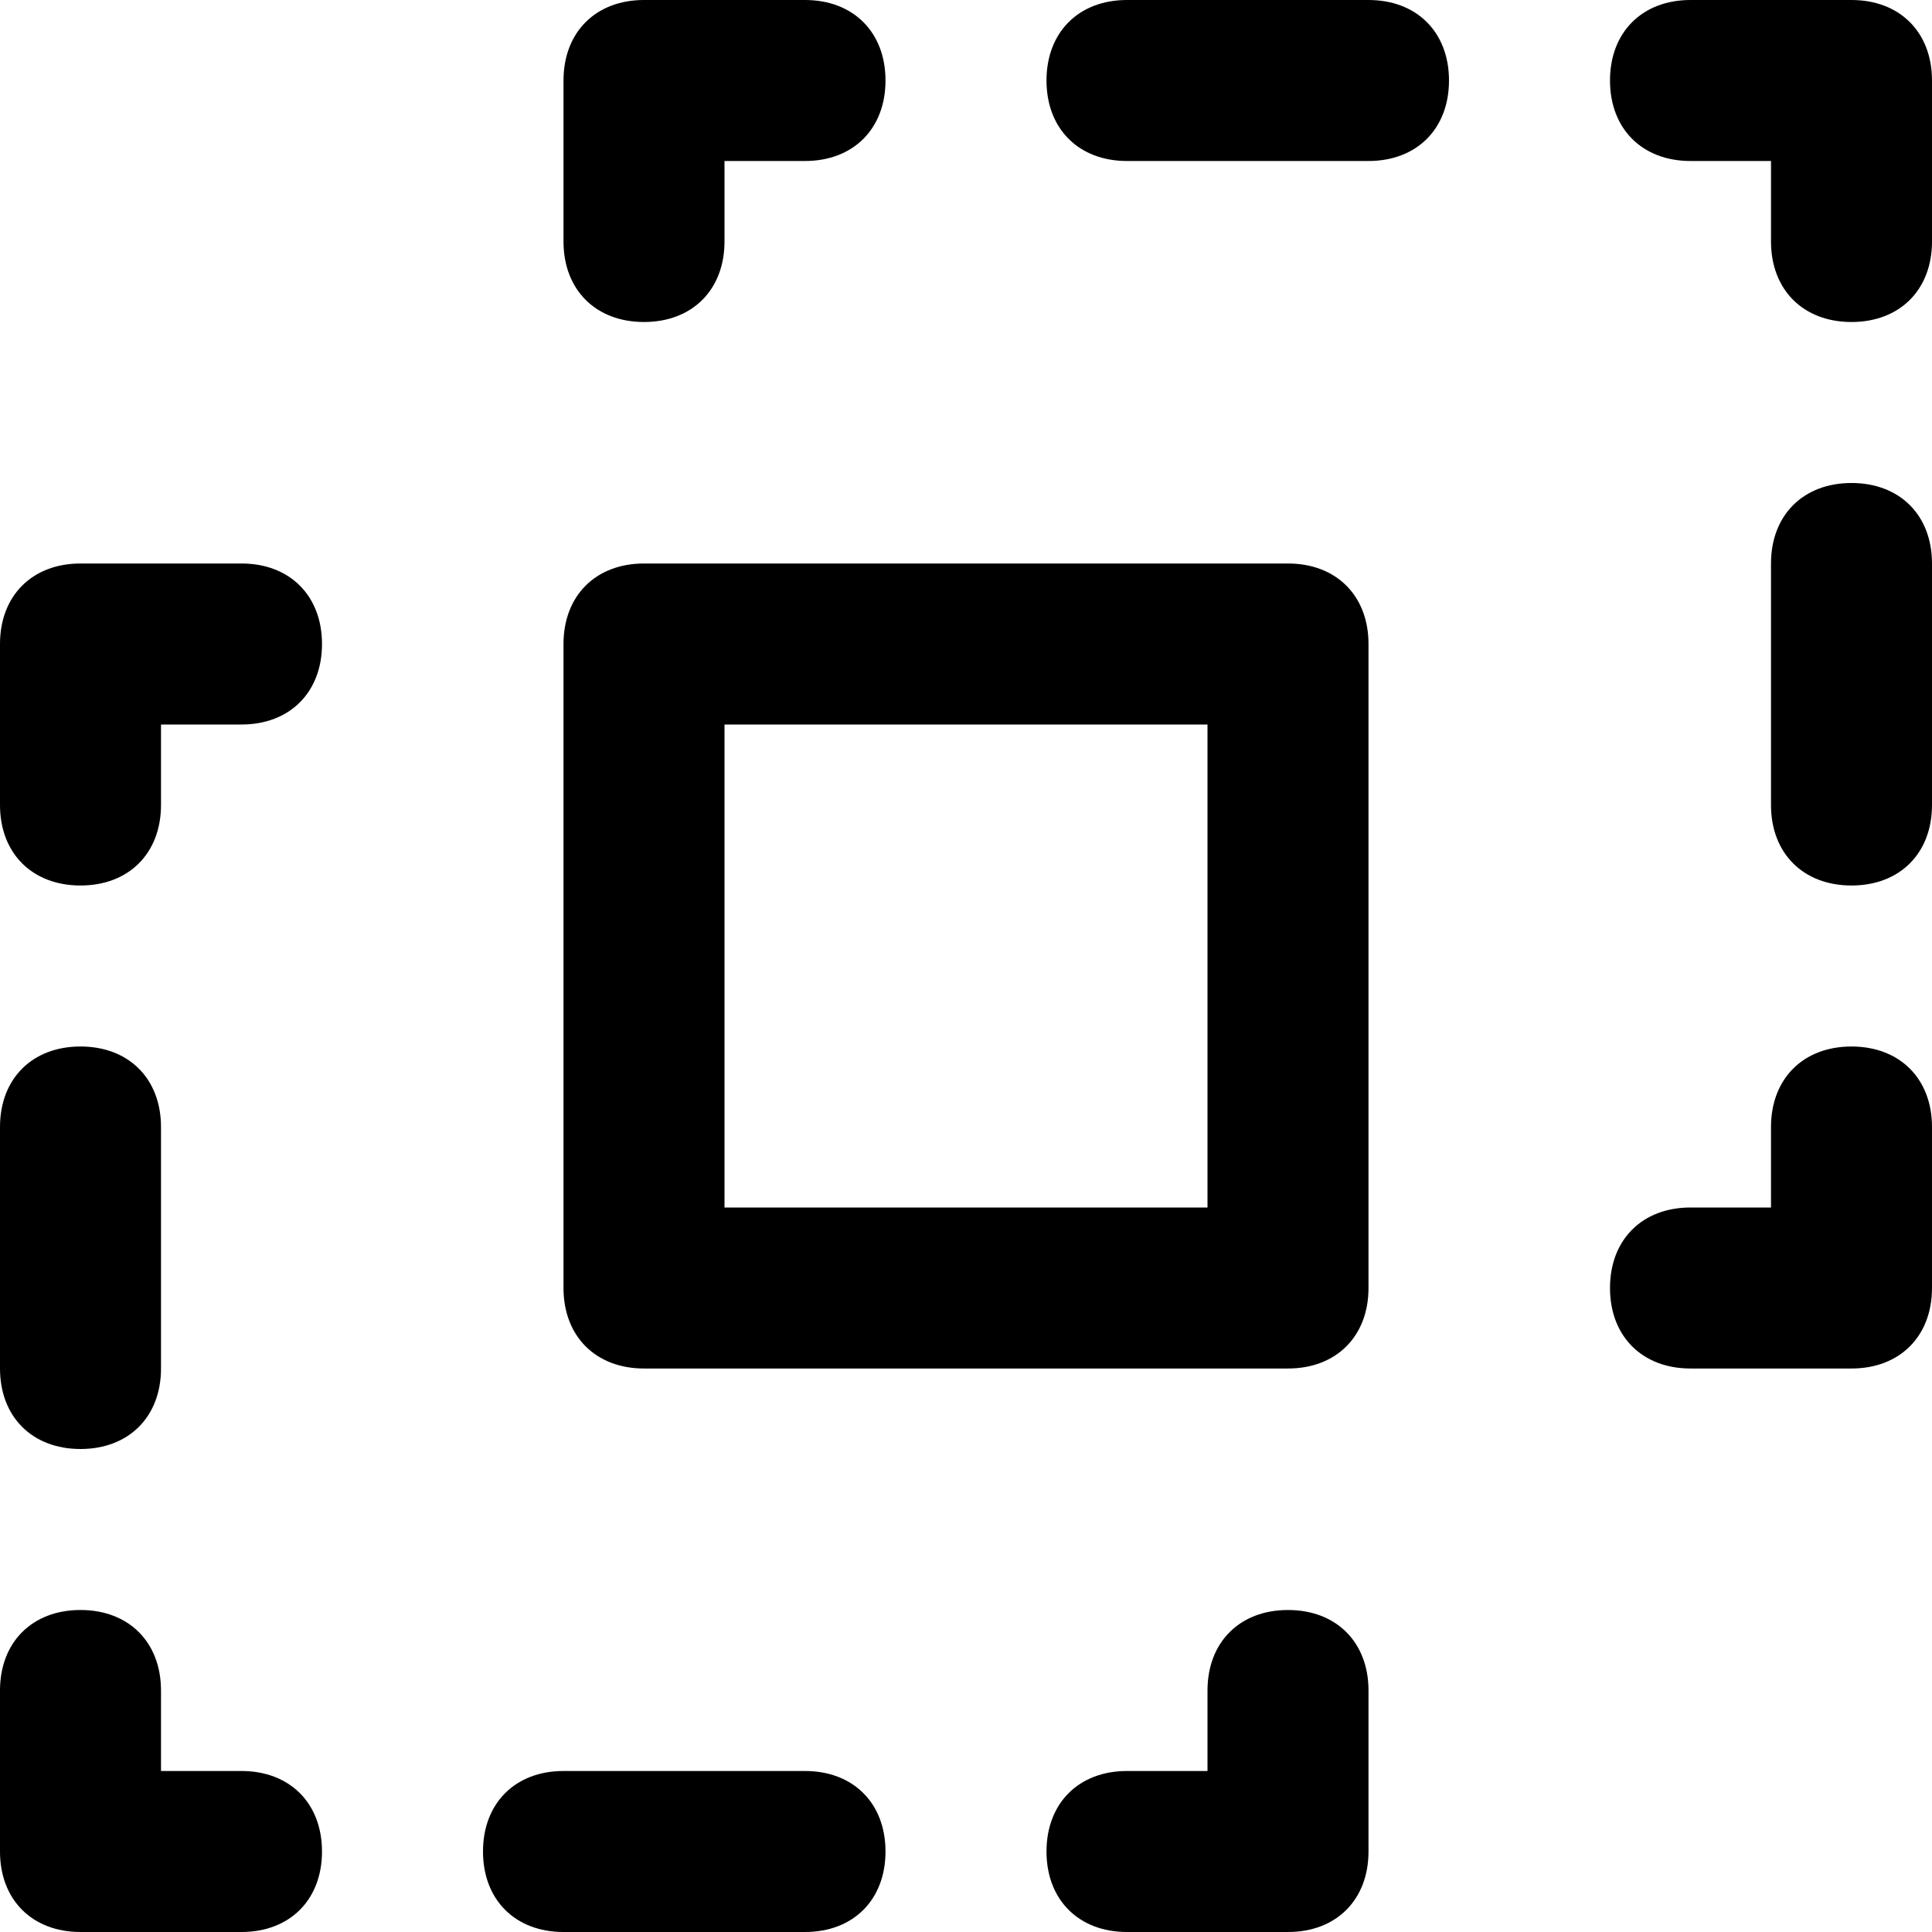 <!-- Generated by IcoMoon.io -->
<svg version="1.1" xmlns="http://www.w3.org/2000/svg" width="24" height="24" viewBox="0 0 24 24">
<title>segment</title>
<path d="M16 7h-8c-0.6 0-1 0.4-1 1v8c0 0.6 0.4 1 1 1h8c0.6 0 1-0.4 1-1v-8c0-0.6-0.4-1-1-1zM15 15h-6v-6h6v6z"></path>
<path d="M8 4c0.6 0 1-0.4 1-1v-1h1c0.6 0 1-0.4 1-1s-0.4-1-1-1h-2c-0.6 0-1 0.4-1 1v2c0 0.6 0.4 1 1 1z"></path>
<path d="M23 0h-2c-0.6 0-1 0.4-1 1s0.4 1 1 1h1v1c0 0.6 0.4 1 1 1s1-0.4 1-1v-2c0-0.6-0.4-1-1-1z"></path>
<path d="M23 13c-0.6 0-1 0.4-1 1v1h-1c-0.6 0-1 0.4-1 1s0.4 1 1 1h2c0.6 0 1-0.4 1-1v-2c0-0.6-0.4-1-1-1z"></path>
<path d="M17 0h-3c-0.6 0-1 0.4-1 1s0.4 1 1 1h3c0.6 0 1-0.4 1-1s-0.4-1-1-1z"></path>
<path d="M23 6c-0.6 0-1 0.4-1 1v3c0 0.6 0.4 1 1 1s1-0.4 1-1v-3c0-0.6-0.4-1-1-1z"></path>
<path d="M3 7h-2c-0.6 0-1 0.4-1 1v2c0 0.6 0.4 1 1 1s1-0.4 1-1v-1h1c0.6 0 1-0.4 1-1s-0.4-1-1-1z"></path>
<path d="M3 22h-1v-1c0-0.6-0.4-1-1-1s-1 0.4-1 1v2c0 0.6 0.4 1 1 1h2c0.6 0 1-0.4 1-1s-0.4-1-1-1z"></path>
<path d="M16 20c-0.6 0-1 0.4-1 1v1h-1c-0.6 0-1 0.4-1 1s0.4 1 1 1h2c0.6 0 1-0.4 1-1v-2c0-0.6-0.4-1-1-1z"></path>
<path d="M1 18c0.6 0 1-0.4 1-1v-3c0-0.6-0.4-1-1-1s-1 0.4-1 1v3c0 0.6 0.4 1 1 1z"></path>
<path d="M10 22h-3c-0.6 0-1 0.4-1 1s0.4 1 1 1h3c0.6 0 1-0.4 1-1s-0.4-1-1-1z"></path>
</svg>
